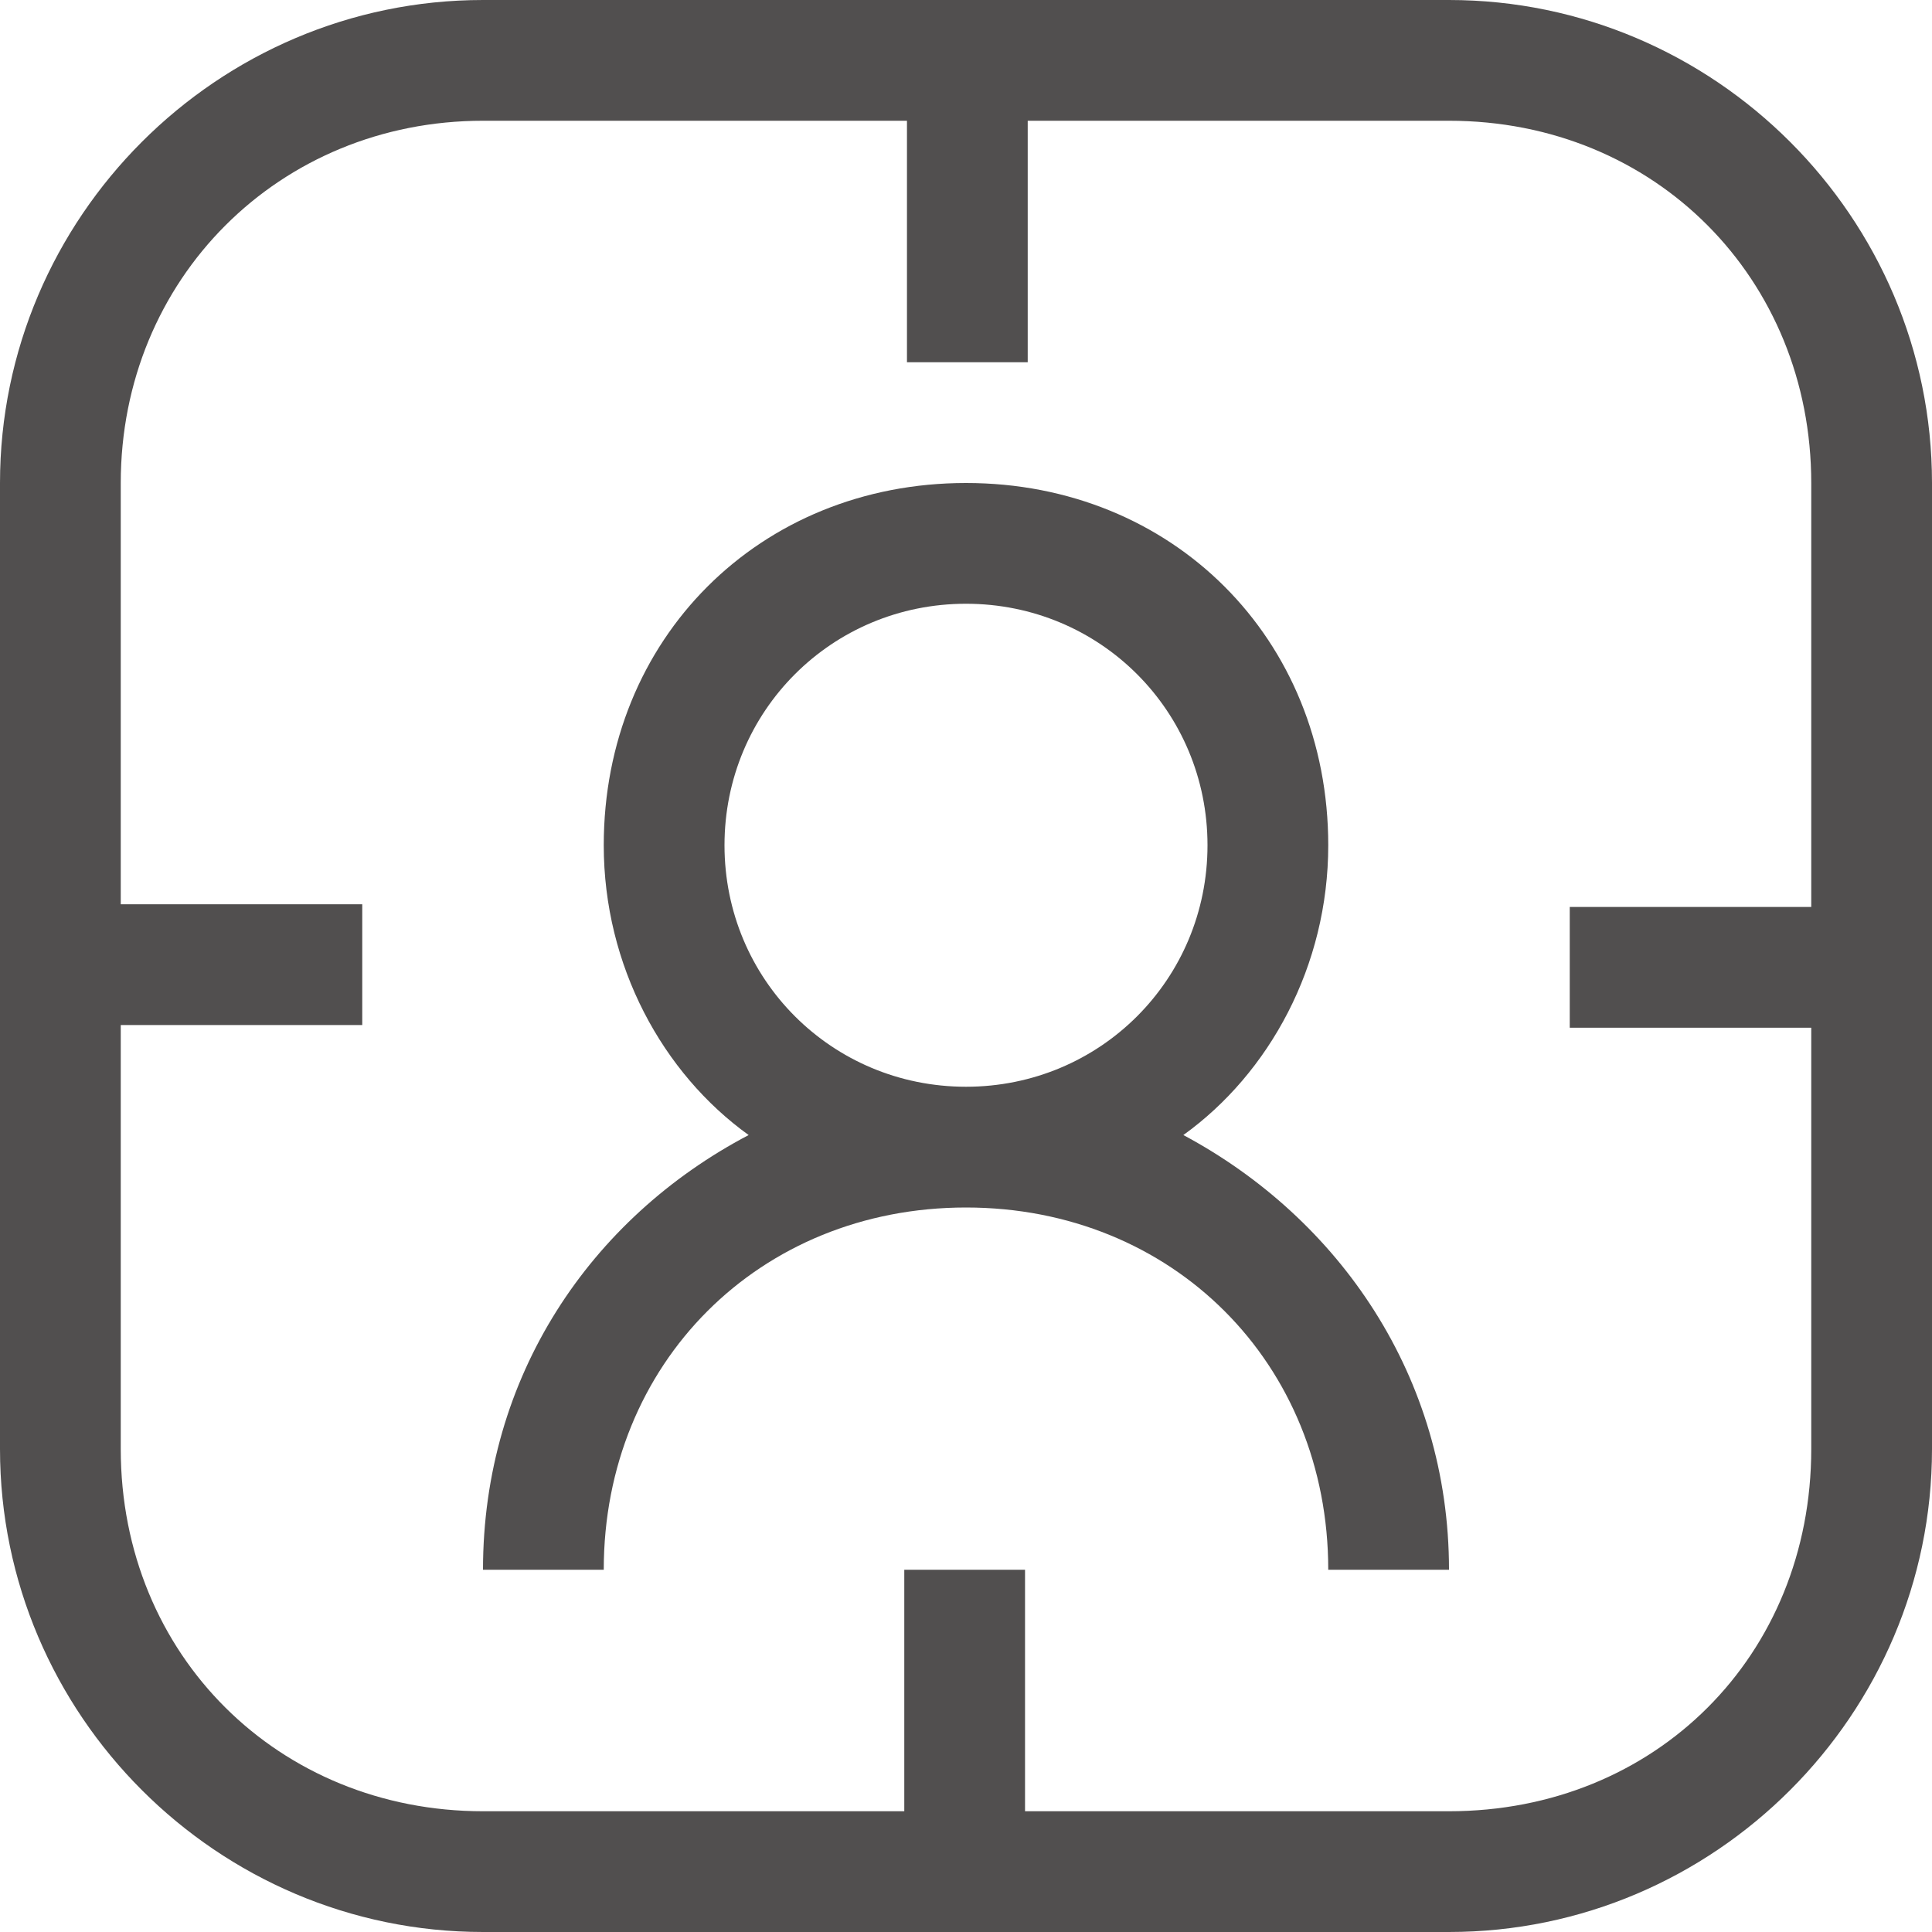<?xml version="1.0" encoding="utf-8"?>
<!-- Generator: Adobe Illustrator 18.0.0, SVG Export Plug-In . SVG Version: 6.00 Build 0)  -->
<!DOCTYPE svg PUBLIC "-//W3C//DTD SVG 1.1//EN" "http://www.w3.org/Graphics/SVG/1.1/DTD/svg11.dtd">
<svg version="1.1" id="图层_1" xmlns="http://www.w3.org/2000/svg" xmlns:xlink="http://www.w3.org/1999/xlink" x="0px" y="0px"
	 viewBox="0 0 72 72" enable-background="new 0 0 72 72" xml:space="preserve">
<g id="wap">
	<g id="查看我发布的信息_x2B_微招聘入口_x5F_wap" transform="translate(-324, -1087)">
		<g id="entrance" transform="translate(324, 1087)">
			<path id="Shape" fill="#514F4F" d="M54,0H18C8.1,0,0,8.1,0,18v36c0,9.9,8.1,18,18,18h36c9.9,0,18-8.1,18-18V18
				C72,8.1,63.9,0,54,0L54,0z M67.5,33.8h-9v4.5h9V54c0,7.7-5.8,13.5-13.5,13.5H38.2v-9h-4.5v9H18c-7.6,0-13.5-5.8-13.5-13.5V38.2h9
				v-4.5h-9V18c0-7.6,5.9-13.5,13.5-13.5h15.8v9h4.5v-9H54c7.7,0,13.5,5.9,13.5,13.5V33.8L67.5,33.8z M18,58.5h4.5
				C22.5,50.8,28.3,45,36,45s13.5,5.8,13.5,13.5H54c0-7.2-4.1-13.1-9.9-16.2c3.2-2.3,5.4-6.3,5.4-10.8C49.5,23.8,43.7,18,36,18
				s-13.5,5.8-13.5,13.5c0,4.5,2.2,8.5,5.4,10.8C22,45.4,18,51.3,18,58.5L18,58.5z M27,31.5c0-5,4-9,9-9s9,4,9,9s-4,9-9,9
				S27,36.5,27,31.5L27,31.5z"/>
		</g>
	</g>
</g>
</svg>
